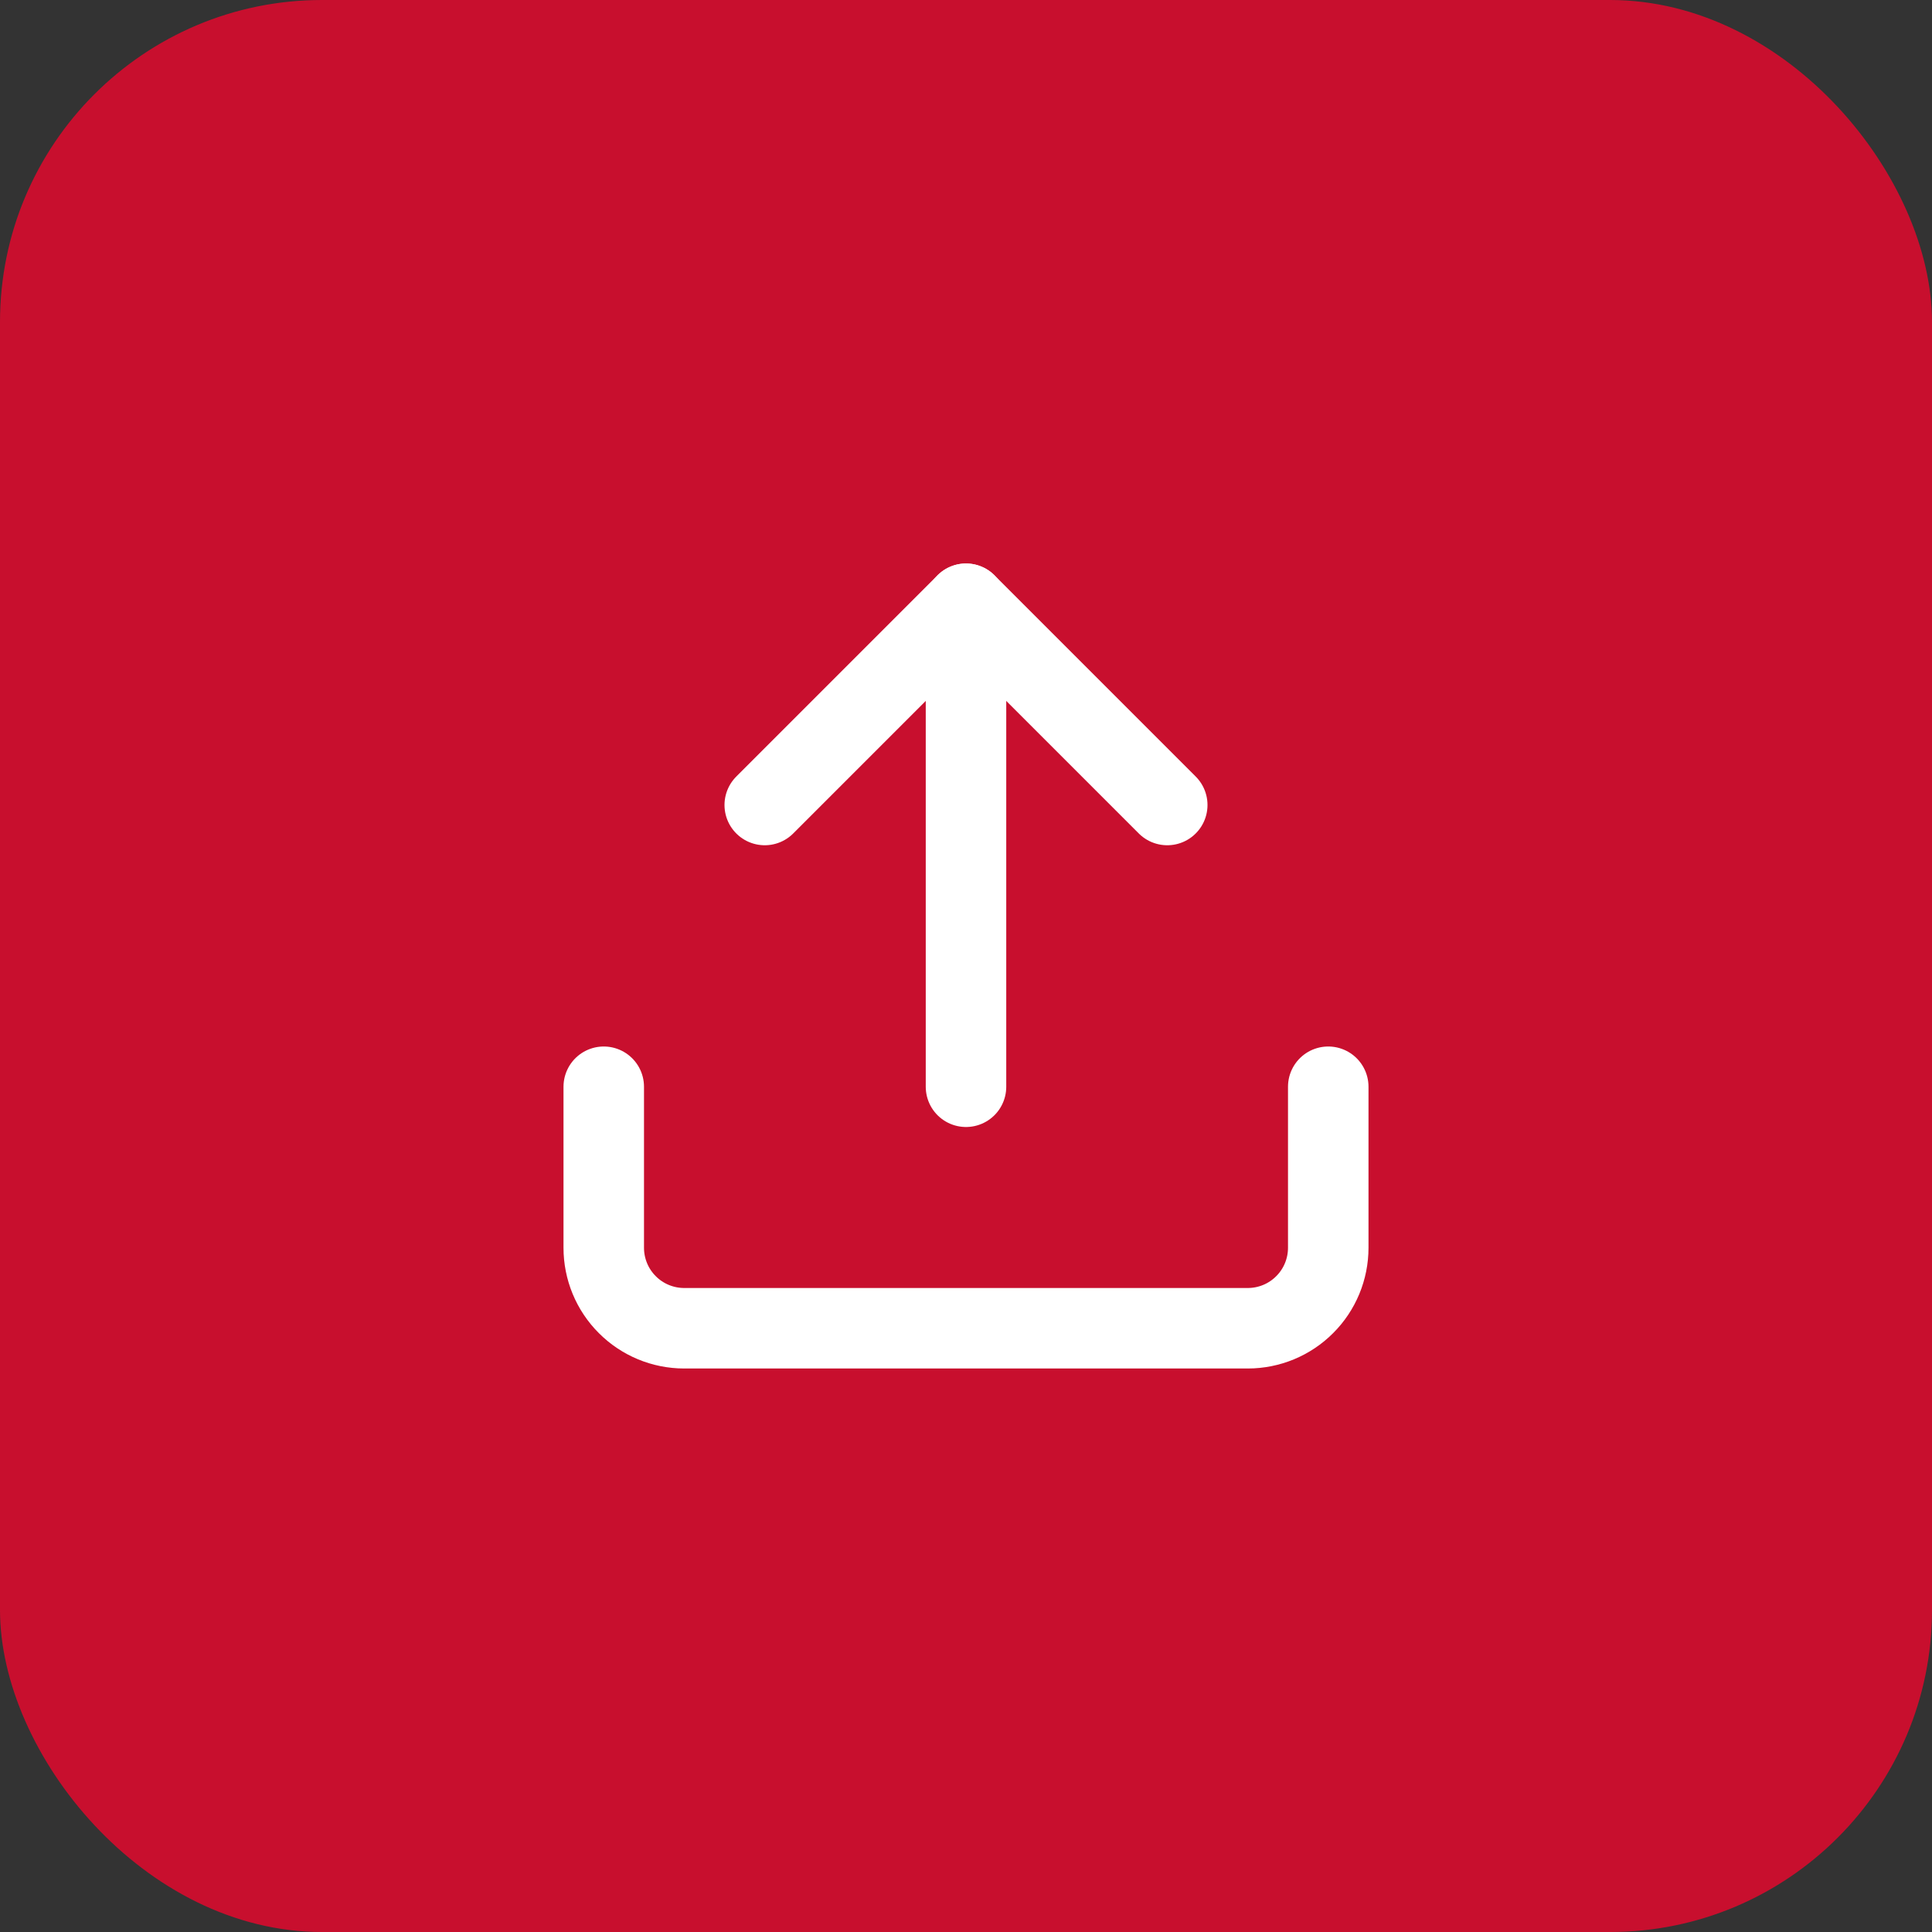 <svg fill="none" height="24" viewBox="0 0 24 24" width="24" xmlns="http://www.w3.org/2000/svg">
  <rect x="0" y="0" width="24" height="24" fill="#333333" stroke="none"/>
  <rect fill="#C80F2E" height="24" rx="4" width="24"/>
  <path
    d="M16.5 13.5V15.5C16.5 15.765 16.395 16.02 16.207 16.207C16.02 16.395 15.765 16.5 15.5 16.5H8.5C8.235 16.5 7.98 16.395 7.793 16.207C7.605 16.02 7.5 15.765 7.5 15.5V13.5"
    stroke="white" stroke-linecap="round" stroke-linejoin="round"/>
  <path d="M14.5 10L12 7.5L9.5 10" stroke="white" stroke-linecap="round" stroke-linejoin="round"/>
  <path d="M12 7.5V13.5" stroke="white" stroke-linecap="round" stroke-linejoin="round"/>
</svg>
